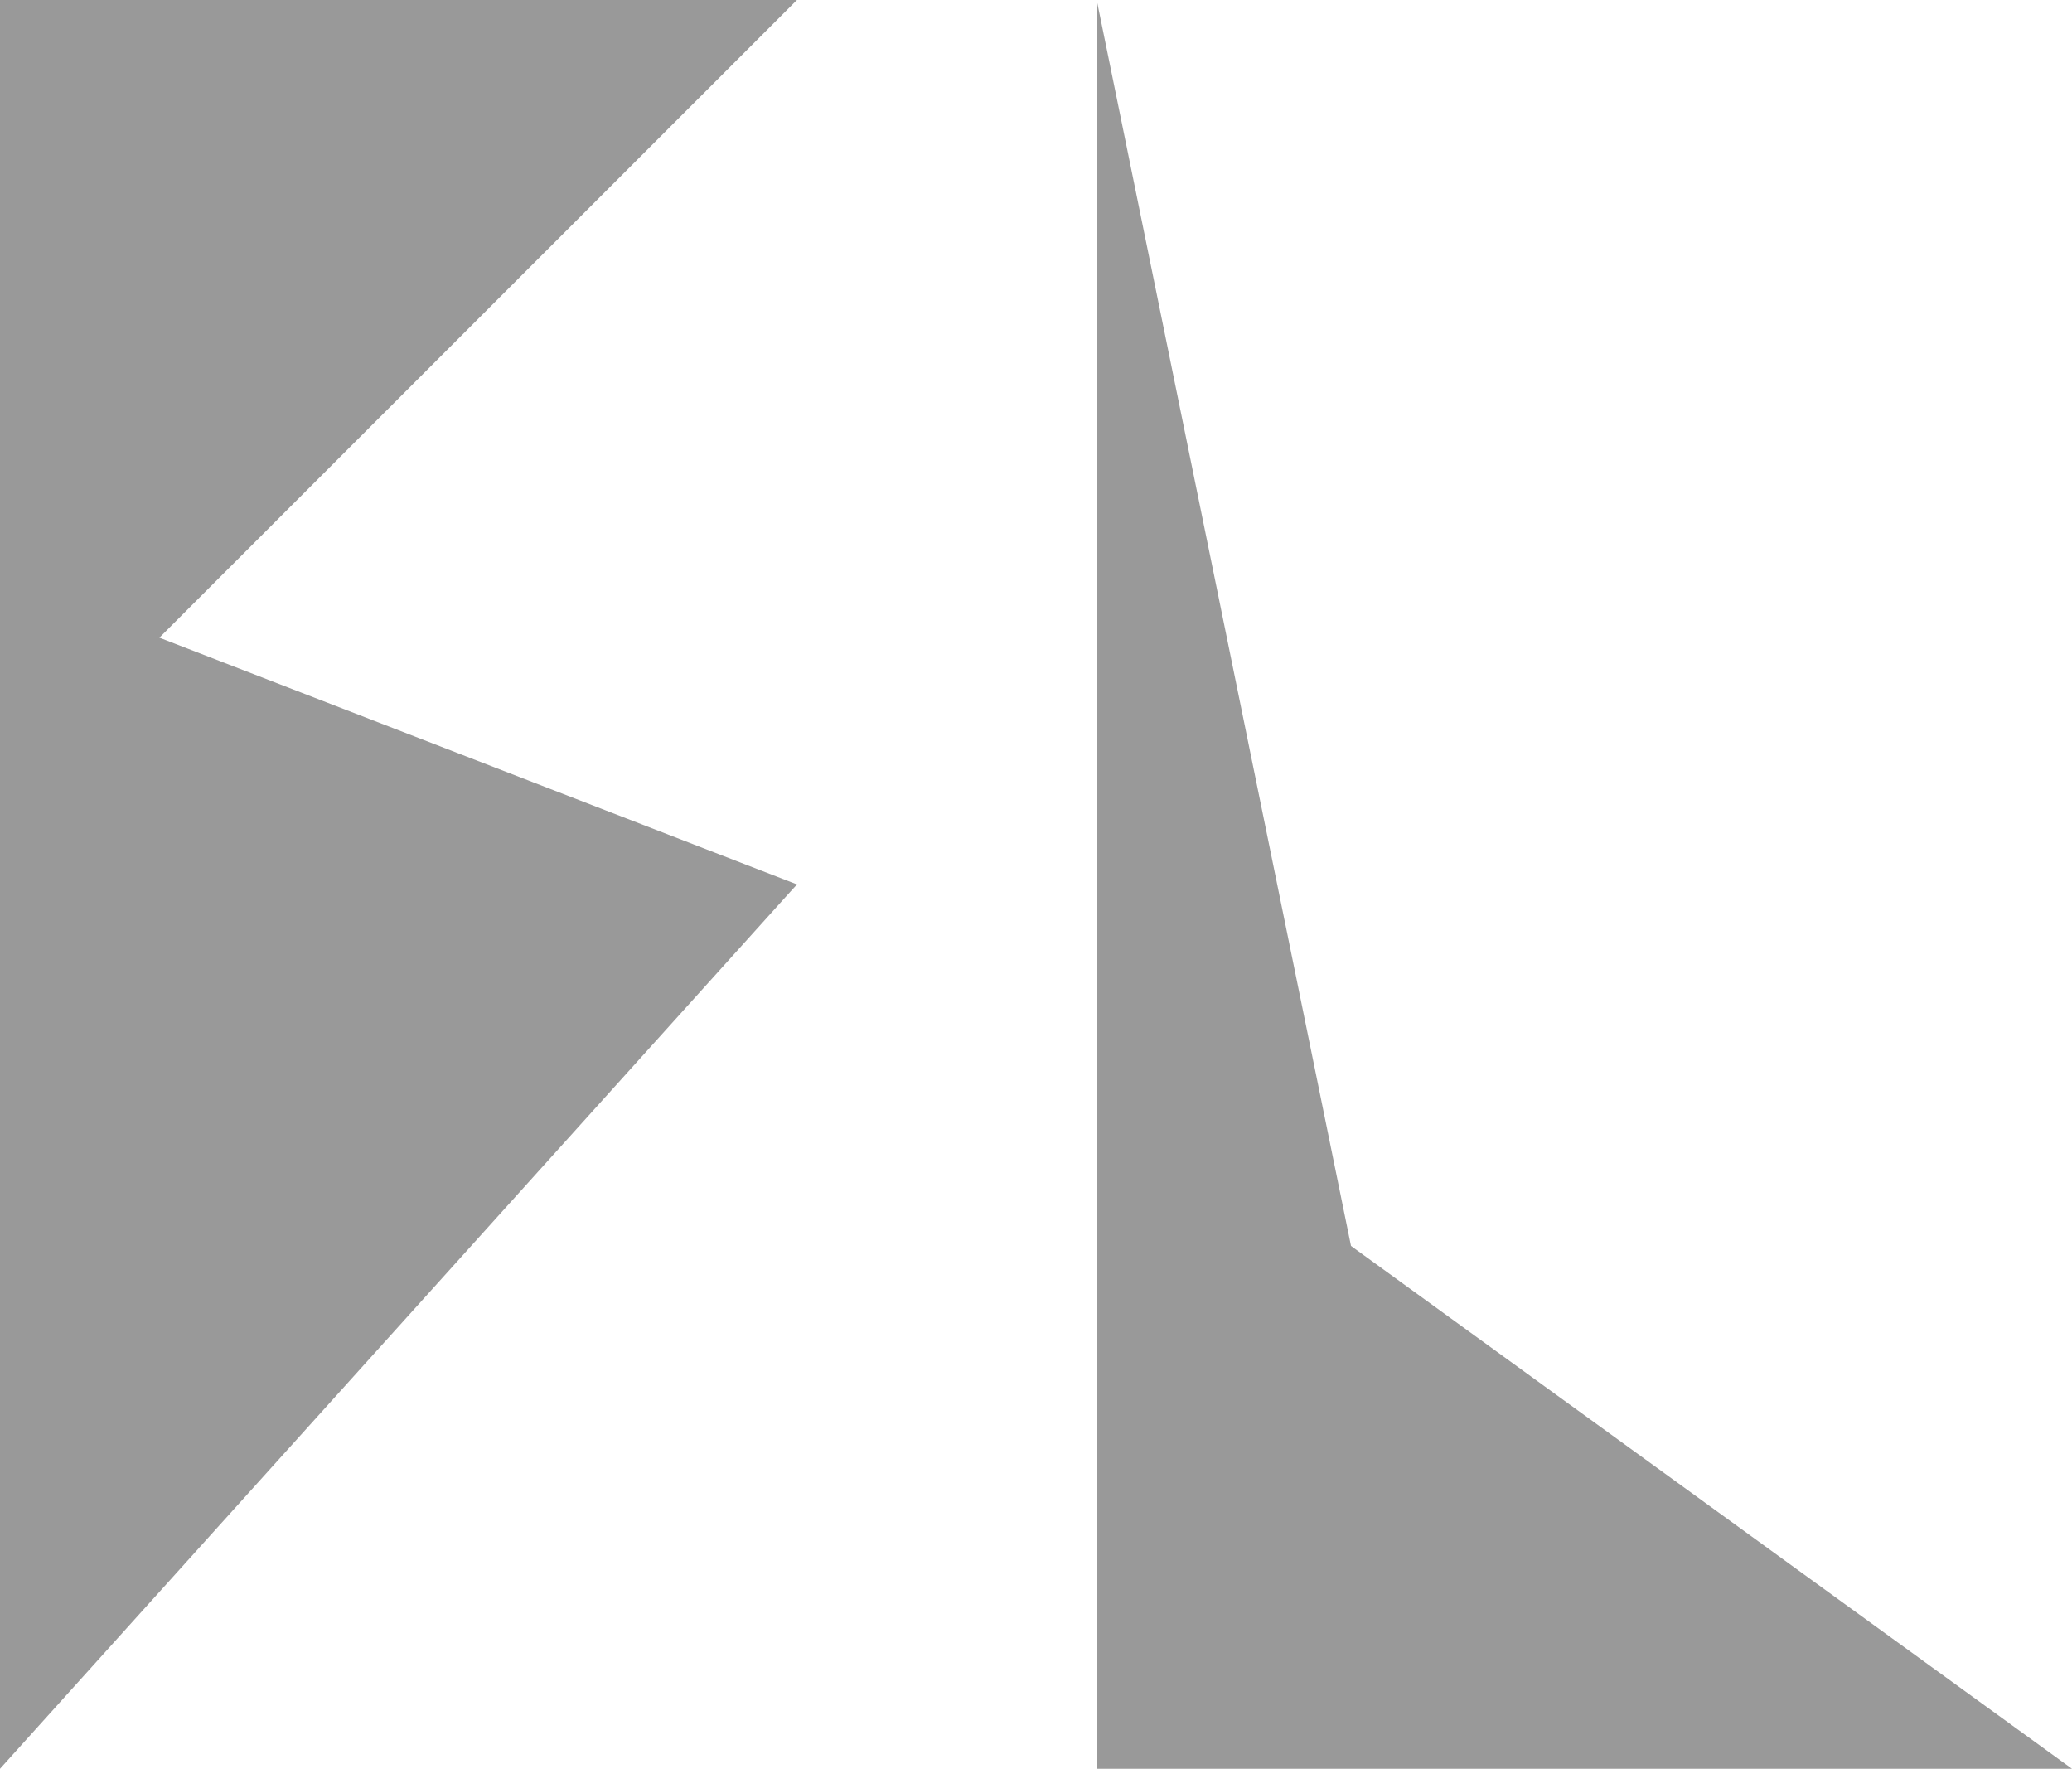 <?xml version="1.0" encoding="UTF-8"?>
<svg id="Camada_1" data-name="Camada 1" xmlns="http://www.w3.org/2000/svg" viewBox="0 0 427.3 364.7">
  <defs>
    <style>
      .cls-1 {
        fill: #999999;
      }
    </style>
  </defs>
  <polyline class="cls-1" points="164.35 182.35 0 364.7 0 0 164.35 0 32.87 131.48"/>
  <polyline class="cls-1" points="82.17 182.35 164.35 182.35 15.26 331.43"/>
  <polyline class="cls-1" points="226.17 364.7 278.61 256.89 427.3 364.7 226.17 364.7 226.17 0 278.61 256.89"/>
</svg>